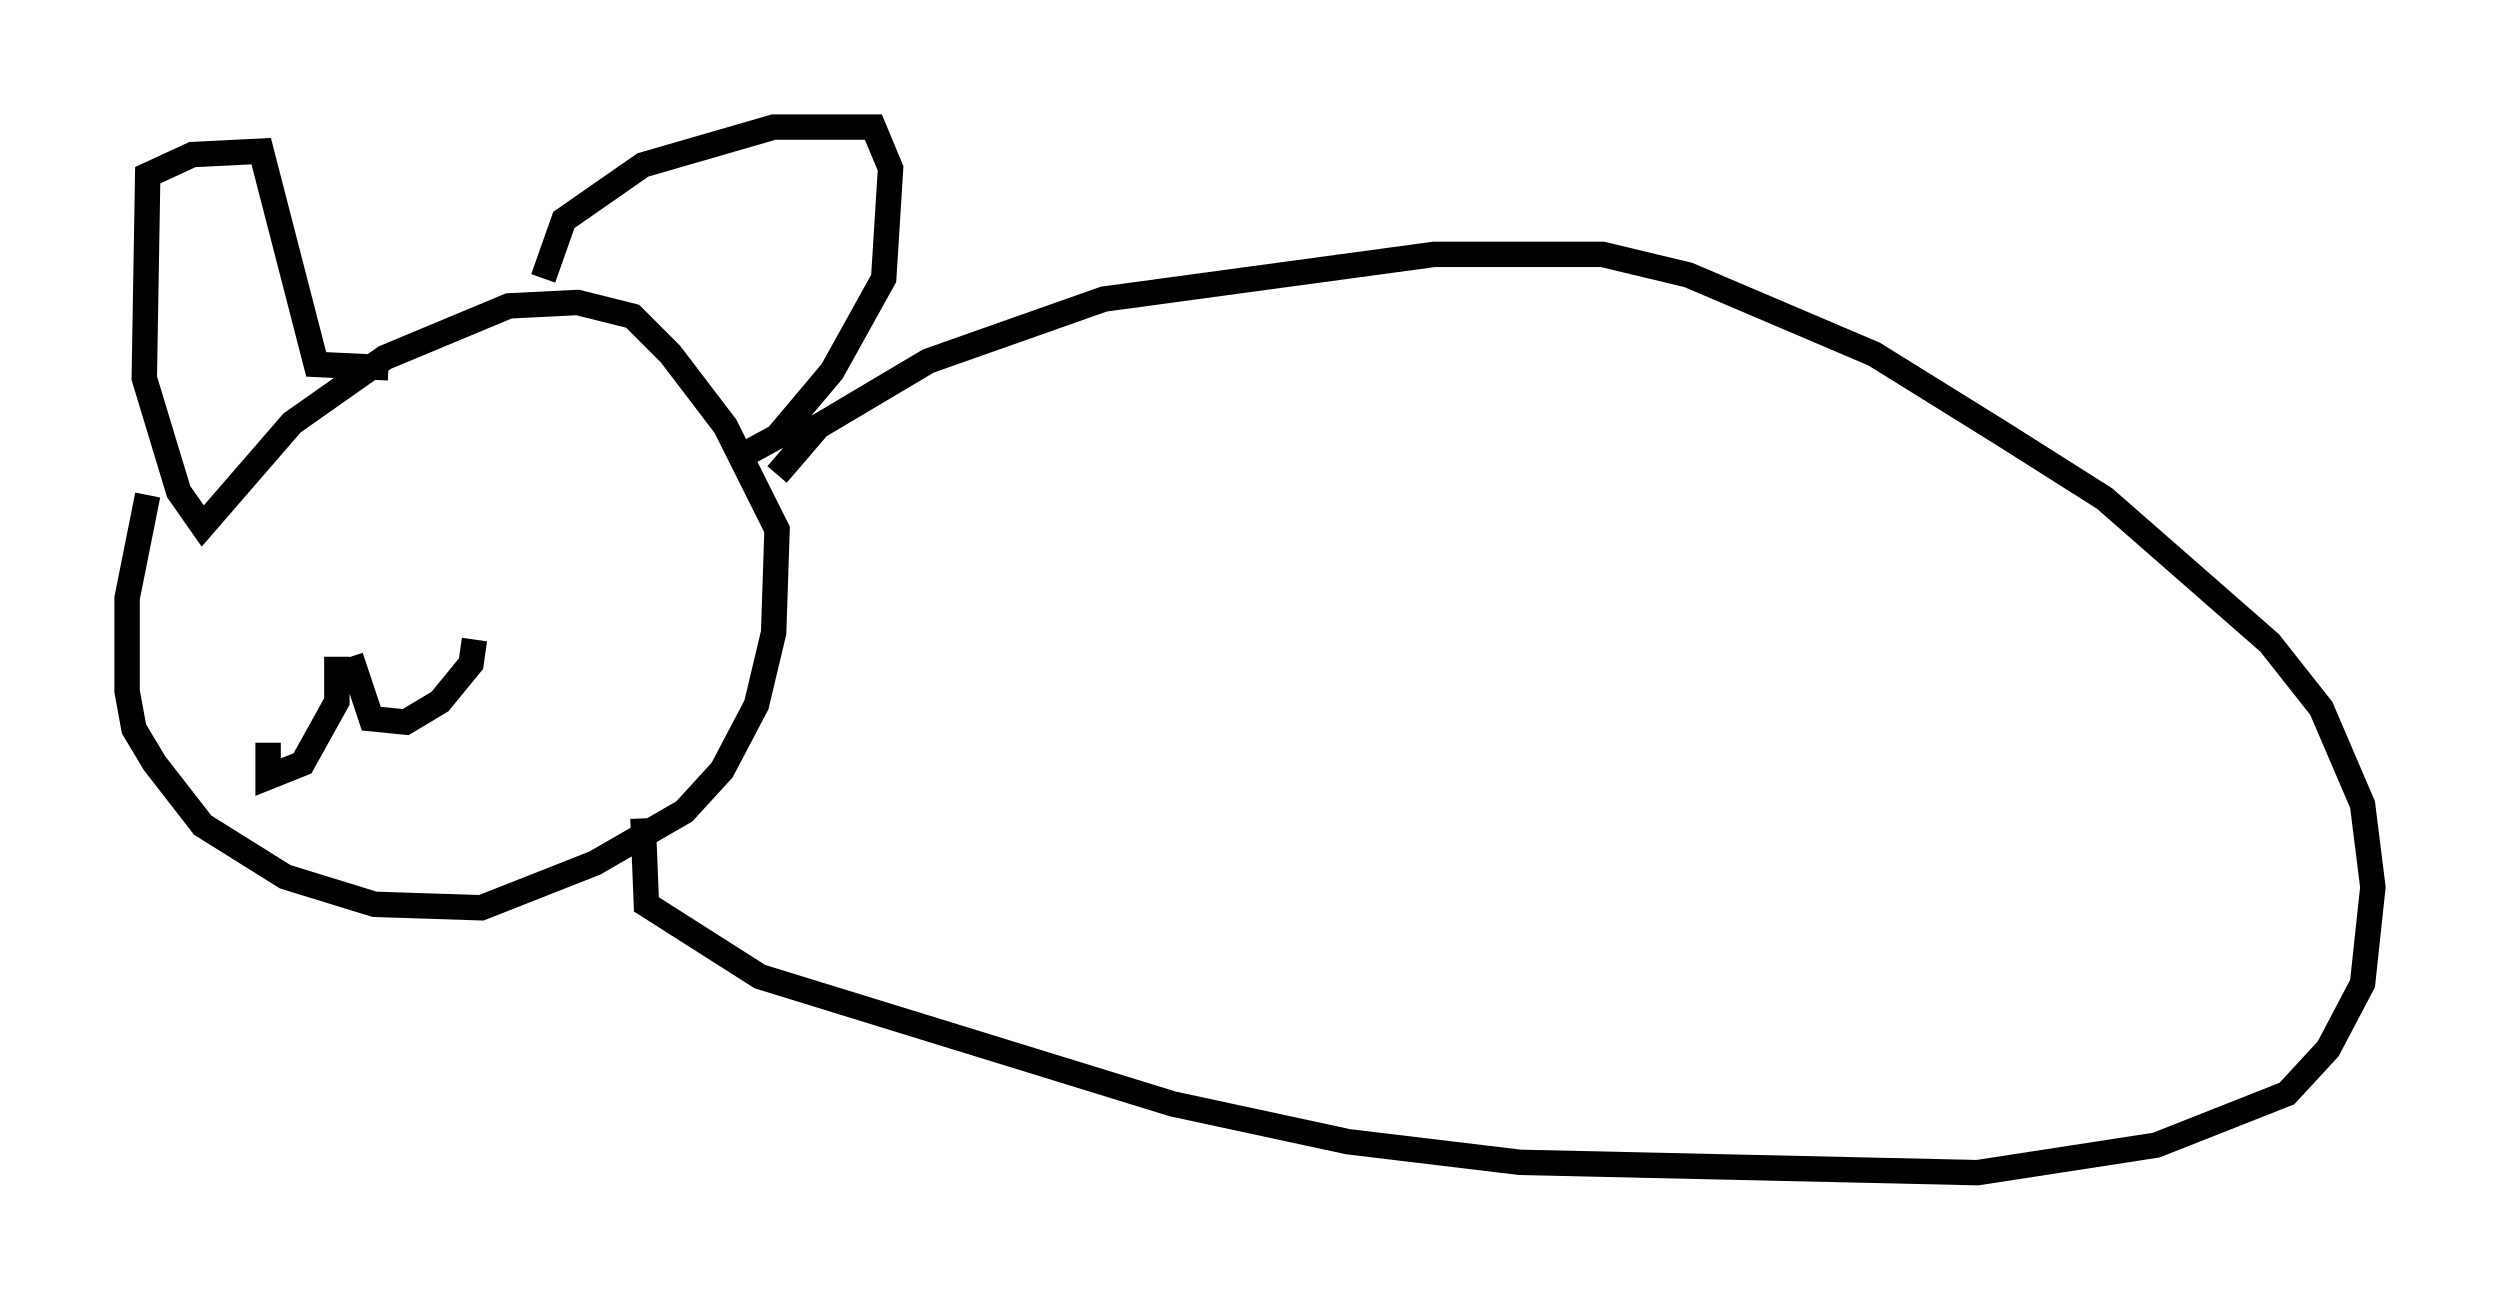 <?xml version="1.0" encoding="utf-8" ?>
<svg baseProfile="full" height="51.136" version="1.1" width="98.362" xmlns="http://www.w3.org/2000/svg" xmlns:ev="http://www.w3.org/2001/xml-events" xmlns:xlink="http://www.w3.org/1999/xlink"><defs /><rect fill="white" height="51.136" width="98.362" x="0" y="0" /><path d="M5.812, 17.178 m0.0, 2.3 l-0.812, 4.059 0.0, 3.654 l0.271, 1.488 0.812, 1.353 l1.894, 2.436 3.248, 2.03 l3.518, 1.083 4.195, 0.135 l4.465, -1.759 3.518, -2.03 l1.488, -1.624 1.353, -2.571 l0.677, -2.842 0.135, -4.059 l-2.03, -4.059 -2.165, -2.842 l-1.488, -1.488 -2.165, -0.541 l-2.706, 0.135 -4.871, 2.03 l-3.654, 2.571 -3.518, 4.059 l-0.947, -1.353 -1.353, -4.465 l0.135, -7.984 1.759, -0.812 l2.706, -0.135 2.165, 8.39 l2.842, 0.135 m6.089, -3.518 l0.812, -2.3 3.112, -2.165 l5.142, -1.488 3.924, 0.0 l0.677, 1.624 -0.271, 4.33 l-2.03, 3.654 -2.165, 2.571 l-1.488, 0.812 m1.488, 0.677 l1.624, -1.894 4.33, -2.571 l6.901, -2.436 12.99, -1.759 l6.631, 0.0 3.383, 0.812 l7.307, 3.112 5.007, 3.112 l4.059, 2.571 6.495, 5.683 l2.03, 2.571 1.624, 3.789 l0.406, 3.248 -0.406, 3.789 l-1.353, 2.571 -1.624, 1.759 l-5.142, 2.03 -7.036, 1.083 l-17.997, -0.406 -6.766, -0.812 l-6.901, -1.488 -16.238, -5.007 l-4.465, -2.842 -0.135, -3.383 m-12.043, -6.36 l0.0, 1.759 -1.353, 2.436 l-1.353, 0.541 0.0, -1.353 m3.248, -3.383 l0.812, 2.436 1.353, 0.135 l1.353, -0.812 1.218, -1.488 l0.135, -0.947 m-5.954, -2.3 " fill="none" stroke="black" stroke-width="1" /></svg>